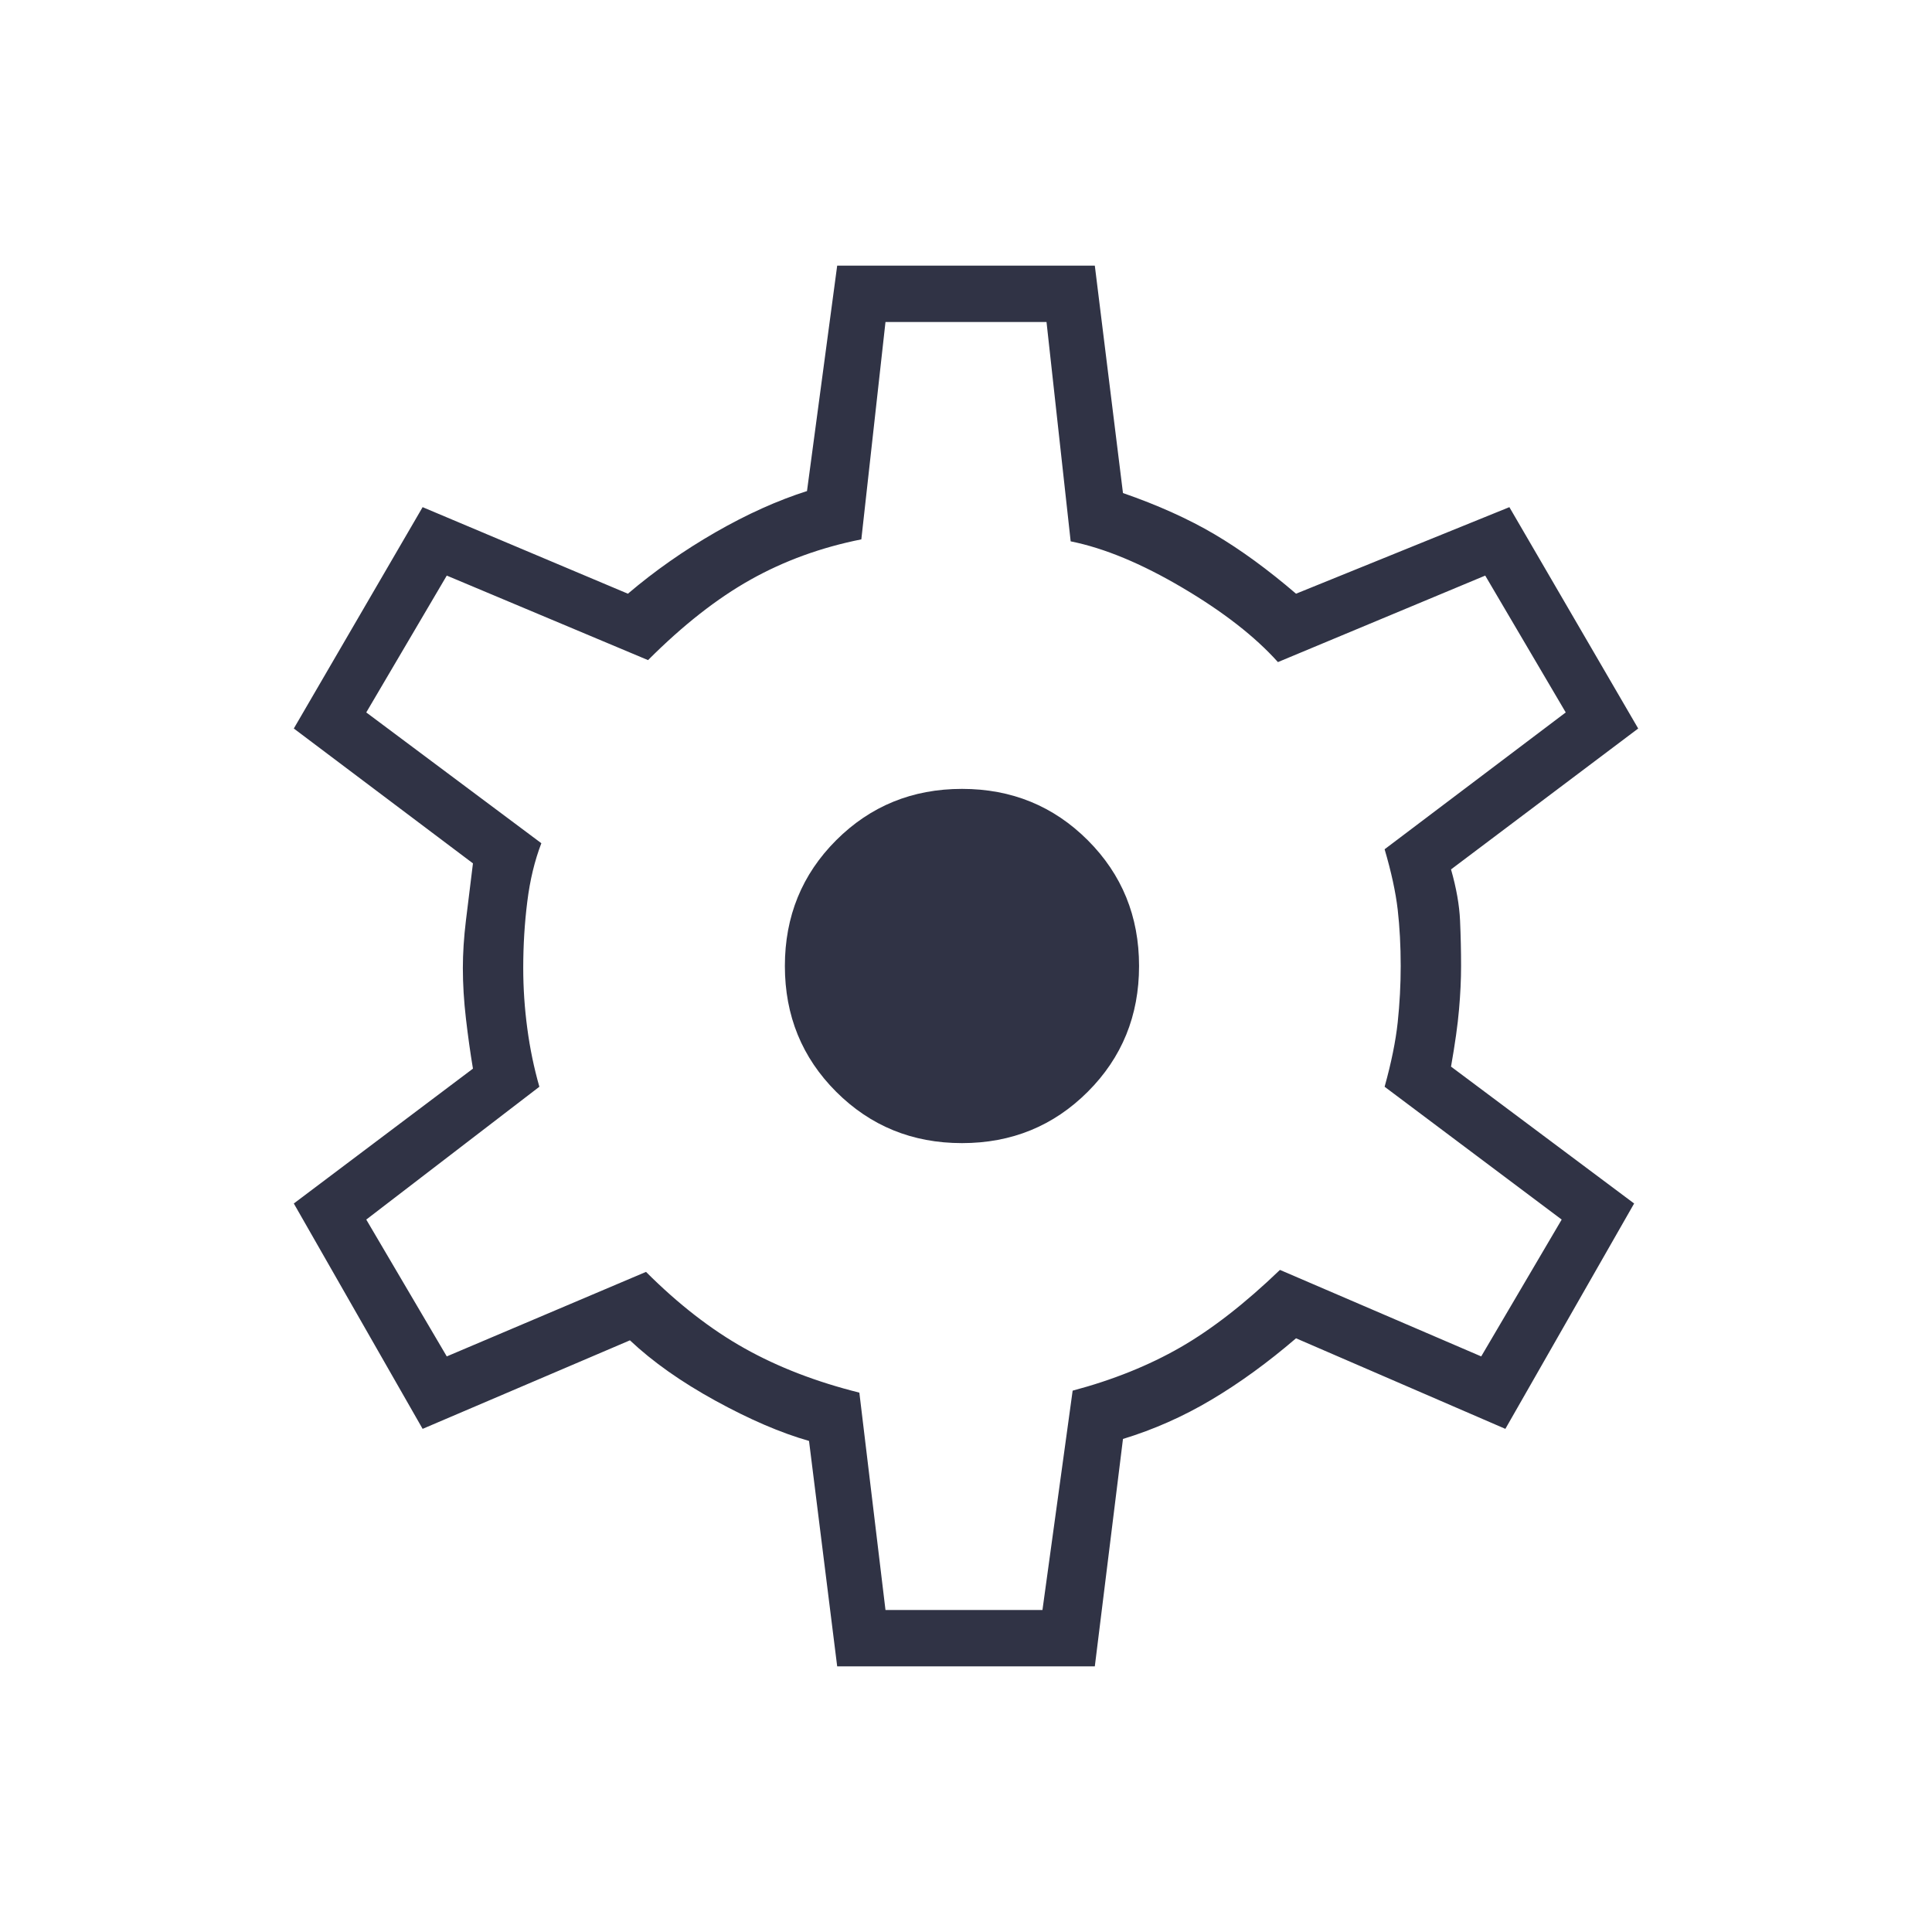 <svg width="40" height="40" viewBox="0 0 40 40" fill="none" xmlns="http://www.w3.org/2000/svg">
<path d="M17.333 34.5L16.75 29.833C16.167 29.667 15.521 29.389 14.812 29C14.104 28.611 13.514 28.195 13.042 27.75L8.75 29.583L6.083 24.917L9.792 22.125C9.736 21.792 9.688 21.445 9.646 21.083C9.604 20.722 9.583 20.375 9.583 20.042C9.583 19.736 9.604 19.41 9.646 19.062C9.688 18.715 9.736 18.32 9.792 17.875L6.083 15.083L8.75 10.5L13 12.292C13.556 11.819 14.16 11.396 14.812 11.021C15.465 10.646 16.097 10.361 16.708 10.167L17.333 5.5H22.667L23.25 10.208C23.972 10.458 24.604 10.743 25.146 11.062C25.688 11.382 26.25 11.792 26.833 12.292L31.25 10.5L33.917 15.083L30.042 18C30.153 18.389 30.215 18.743 30.229 19.062C30.243 19.382 30.25 19.695 30.25 20C30.25 20.278 30.236 20.576 30.208 20.896C30.181 21.215 30.125 21.611 30.042 22.083L33.833 24.917L31.167 29.583L26.833 27.708C26.25 28.208 25.667 28.632 25.083 28.979C24.5 29.326 23.889 29.597 23.25 29.792L22.667 34.5H17.333ZM18.333 33.333H21.583L22.208 28.792C23.042 28.57 23.785 28.271 24.438 27.896C25.09 27.521 25.778 26.986 26.5 26.292L30.667 28.083L32.333 25.25L28.667 22.5C28.806 22 28.896 21.556 28.938 21.167C28.979 20.778 29 20.389 29 20C29 19.583 28.979 19.195 28.938 18.833C28.896 18.472 28.806 18.056 28.667 17.583L32.417 14.75L30.75 11.917L26.458 13.708C25.986 13.181 25.326 12.667 24.479 12.167C23.632 11.667 22.861 11.347 22.167 11.208L21.667 6.667H18.333L17.833 11.167C17 11.333 16.236 11.611 15.542 12C14.847 12.389 14.139 12.944 13.417 13.667L9.25 11.917L7.583 14.75L11.208 17.458C11.069 17.82 10.972 18.222 10.917 18.667C10.861 19.111 10.833 19.57 10.833 20.042C10.833 20.458 10.861 20.875 10.917 21.292C10.972 21.708 11.056 22.111 11.167 22.5L7.583 25.25L9.25 28.083L13.375 26.333C14.042 27 14.722 27.528 15.417 27.917C16.111 28.306 16.903 28.611 17.792 28.833L18.333 33.333ZM19.917 23.667C20.945 23.667 21.812 23.312 22.521 22.604C23.229 21.896 23.583 21.028 23.583 20C23.583 18.972 23.229 18.104 22.521 17.396C21.812 16.688 20.945 16.333 19.917 16.333C18.889 16.333 18.021 16.688 17.312 17.396C16.604 18.104 16.25 18.972 16.25 20C16.25 21.028 16.604 21.896 17.312 22.604C18.021 23.312 18.889 23.667 19.917 23.667Z" fill="#303345"/>
</svg>
